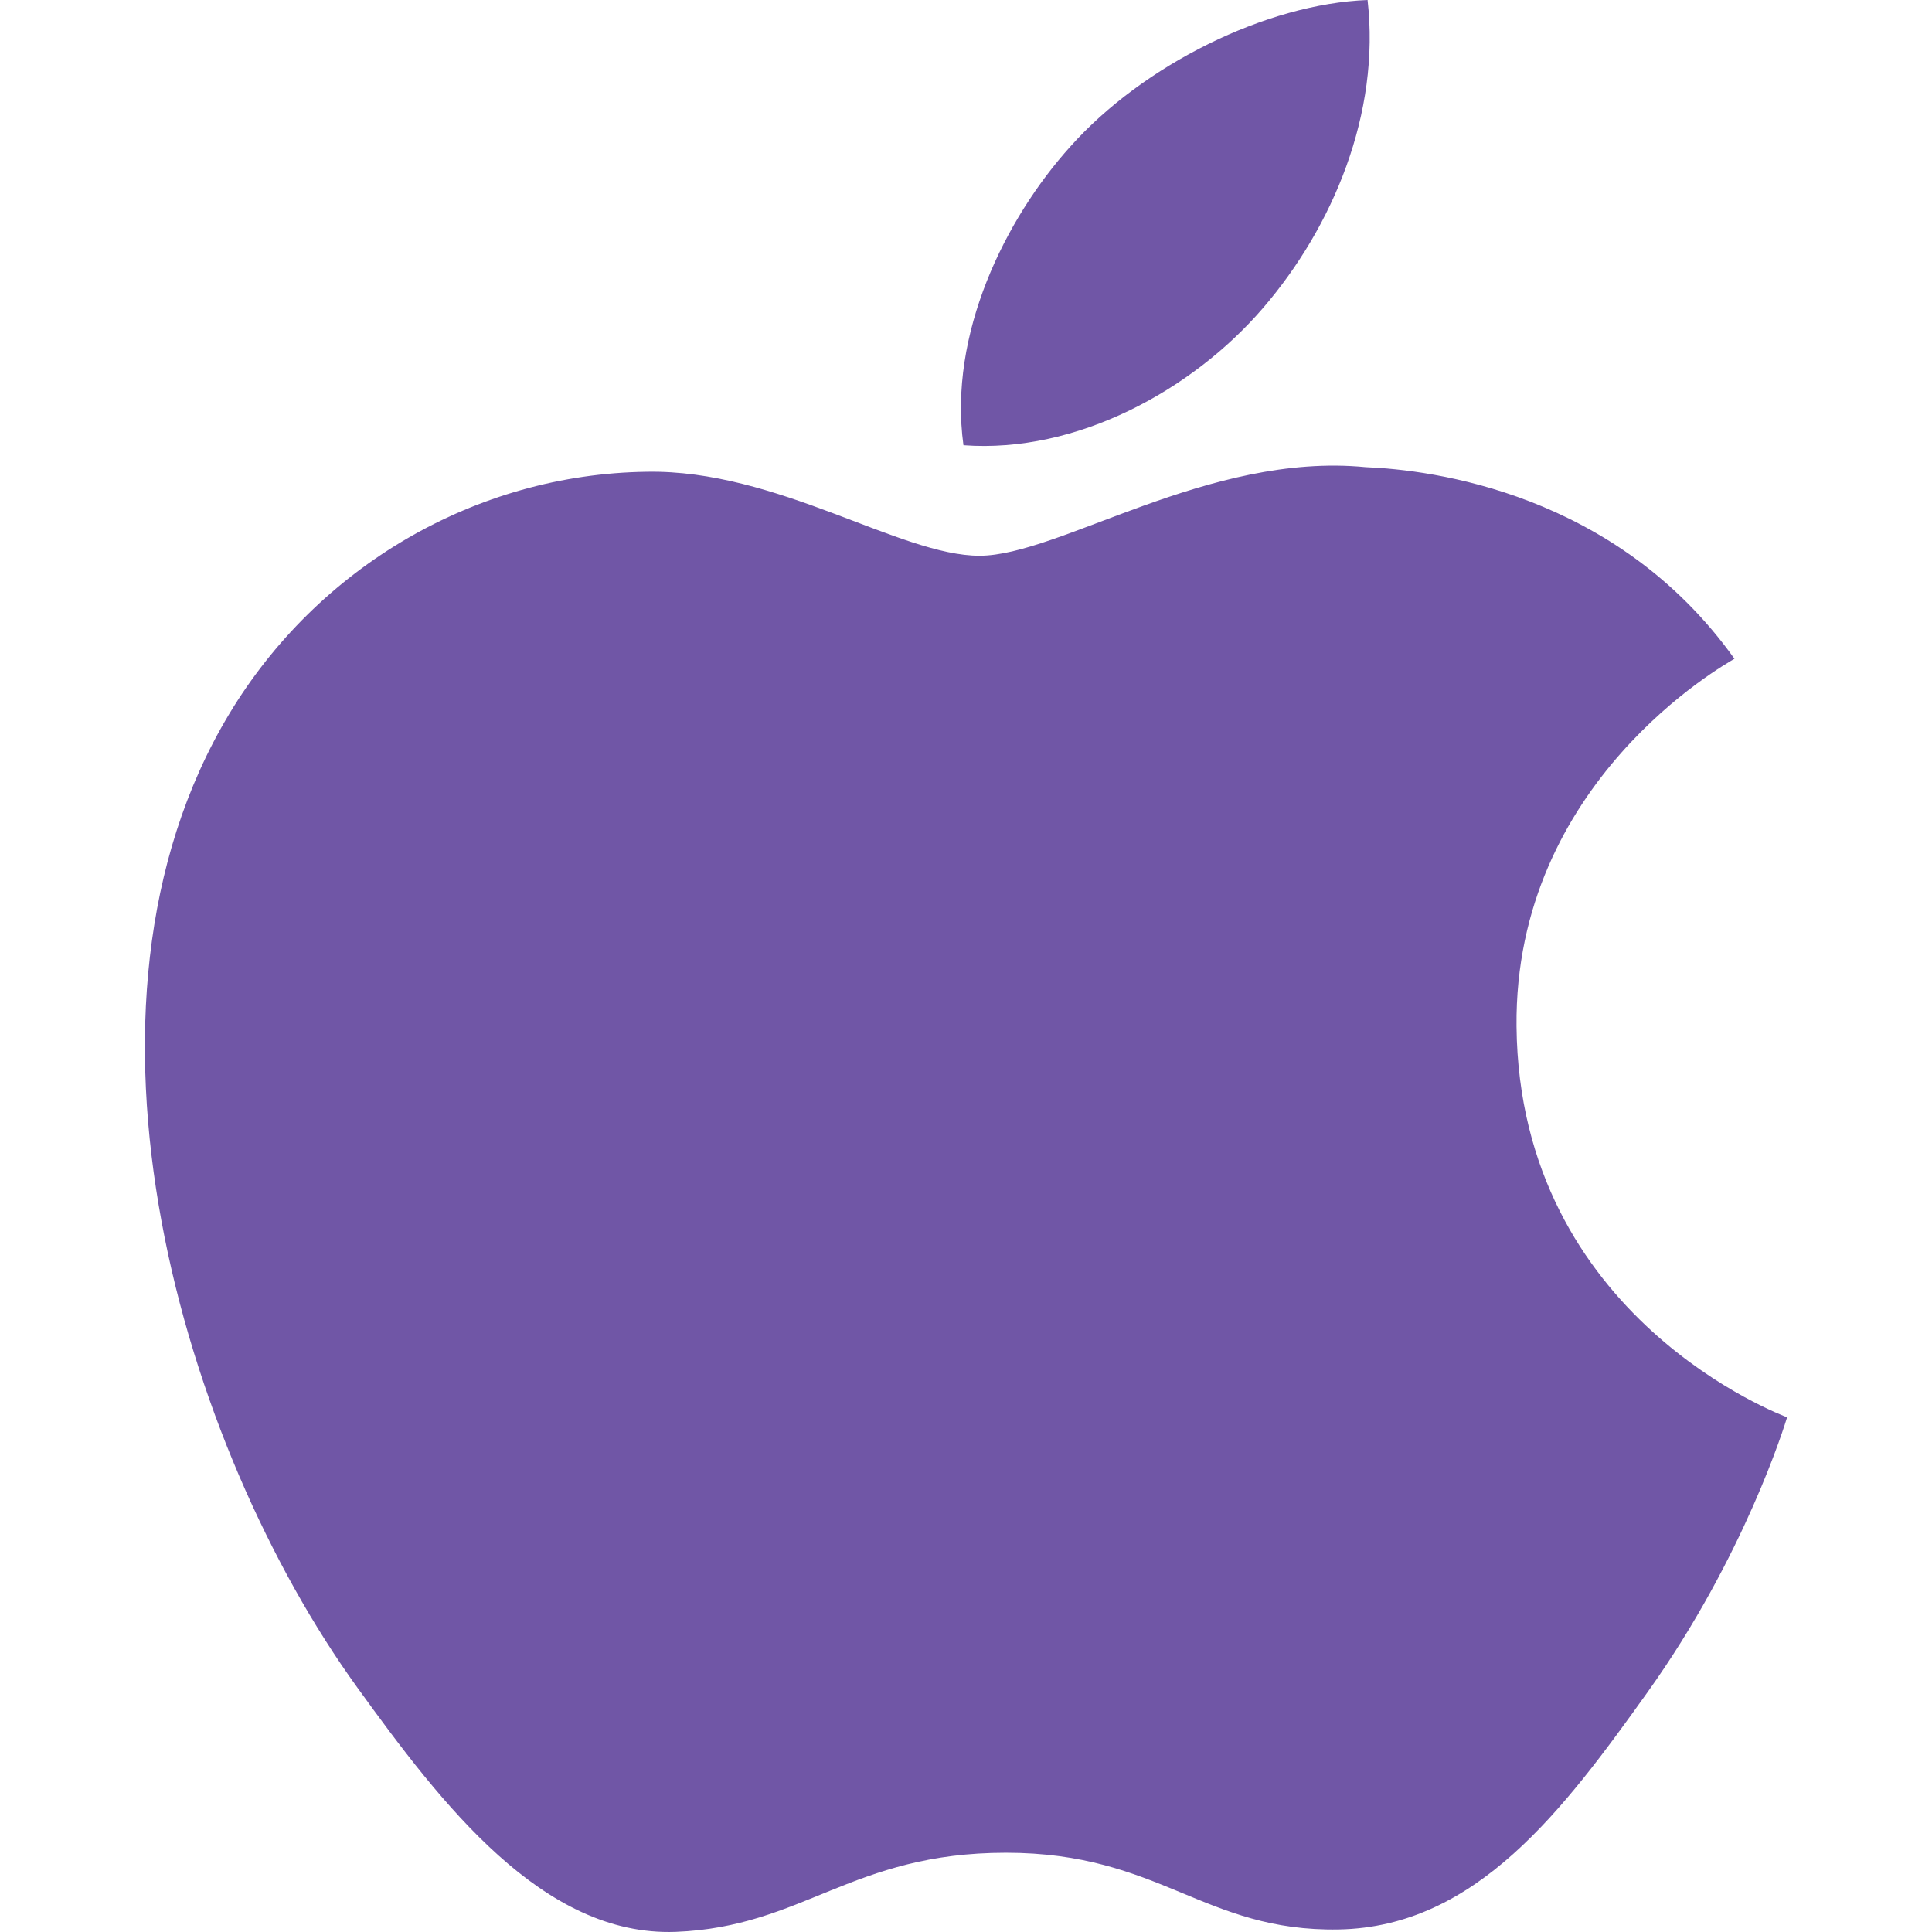 <svg width="60" height="60" viewBox="0 0 60 60" fill="none" xmlns="http://www.w3.org/2000/svg">
<path fill-rule="evenodd" clip-rule="evenodd" d="M39.213 9.579C41.4 7.044 42.874 3.513 42.471 0C39.319 0.12 35.506 2.013 33.246 4.545C31.216 6.792 29.445 10.383 29.921 13.827C33.437 14.088 37.025 12.117 39.213 9.579ZM47.097 31.875C47.185 40.956 55.409 43.977 55.5 44.016C55.433 44.229 54.187 48.32 51.168 52.55C48.556 56.204 45.847 59.843 41.579 59.921C37.386 59.996 36.036 57.539 31.24 57.539C26.447 57.539 24.949 59.843 20.981 59.996C16.861 60.143 13.721 56.042 11.091 52.4C5.71 44.952 1.599 31.35 7.12 22.17C9.863 17.613 14.762 14.723 20.083 14.651C24.127 14.576 27.946 17.259 30.418 17.259C32.891 17.259 37.532 14.034 42.41 14.508C44.452 14.589 50.185 15.297 53.865 20.459C53.568 20.637 47.024 24.285 47.097 31.875Z" fill="#7056A6"/>
</svg>
